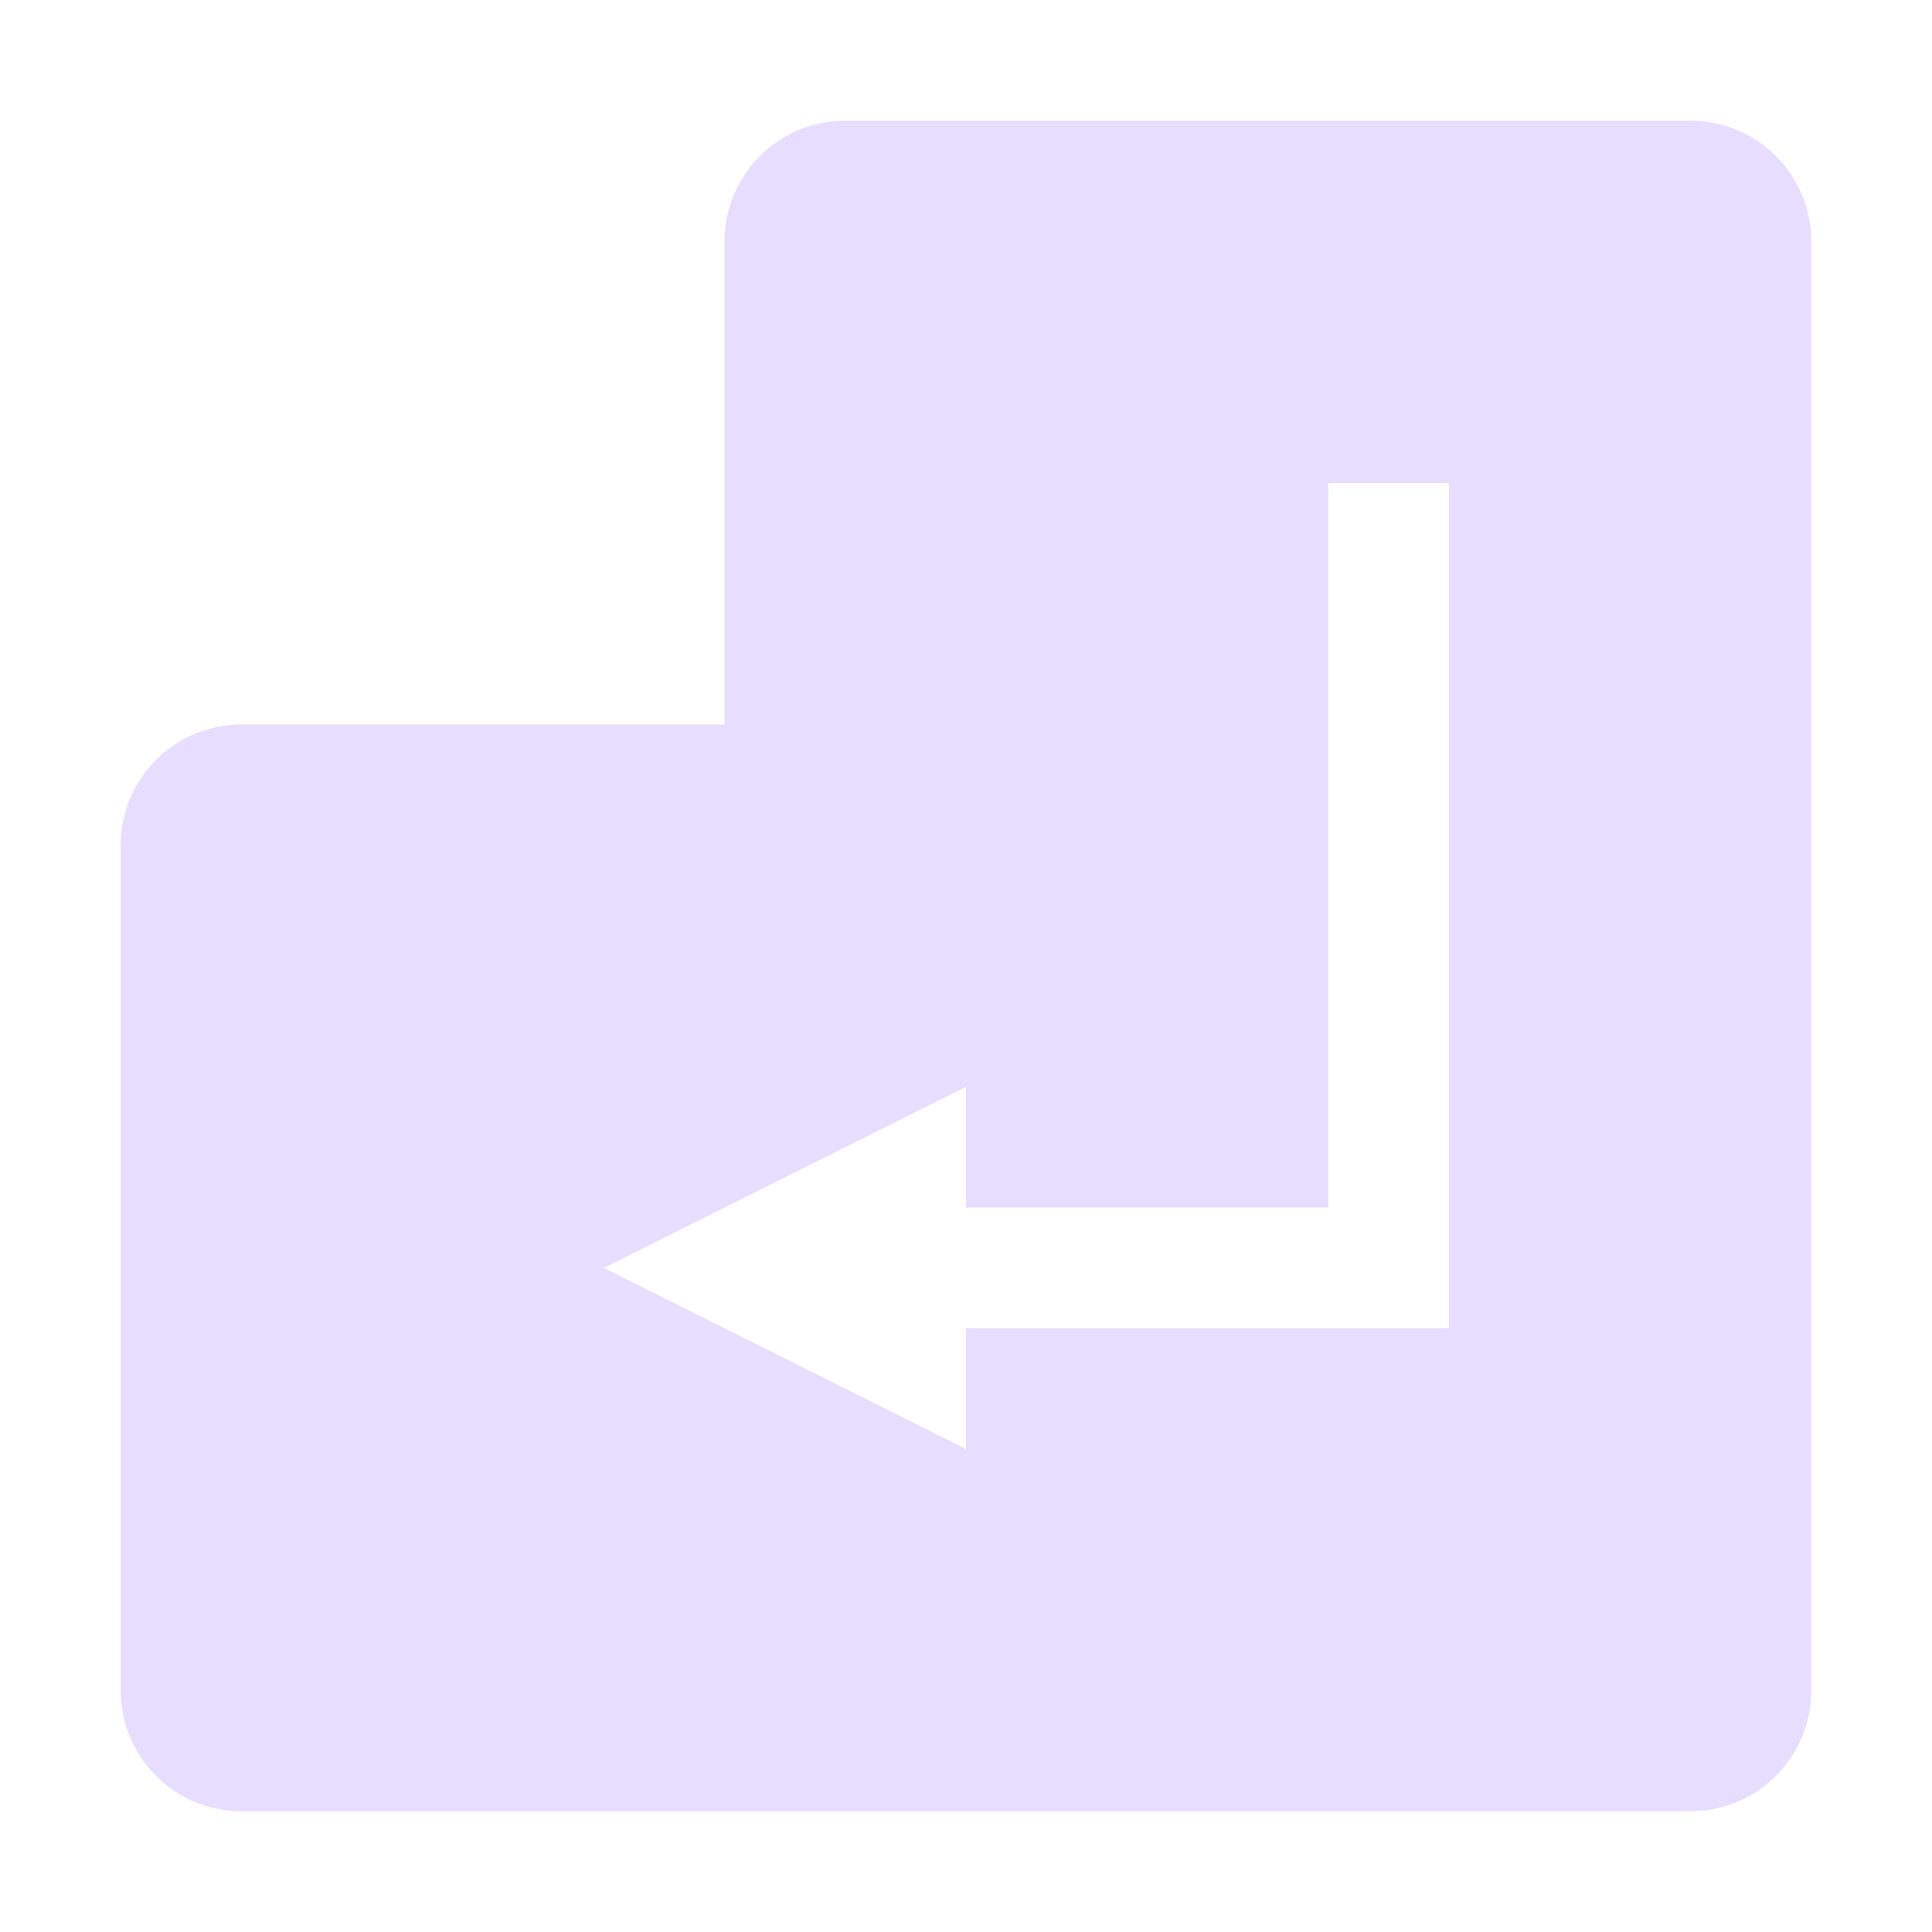 <svg height="16" viewBox="0 0 16 16" width="16" xmlns="http://www.w3.org/2000/svg">
  <path d="m7 1a1 1 0 0 0 -1 1v4h-4a1 1 0 0 0 -1 1v7a1 1 0 0 0 1 1h12a1 1 0 0 0 1-1v-12a1 1 0 0 0 -1-1zm4 3h1v7h-4v1l-3-1.5 3-1.5v1h3z" fill="#e6ddff"/>
</svg>
